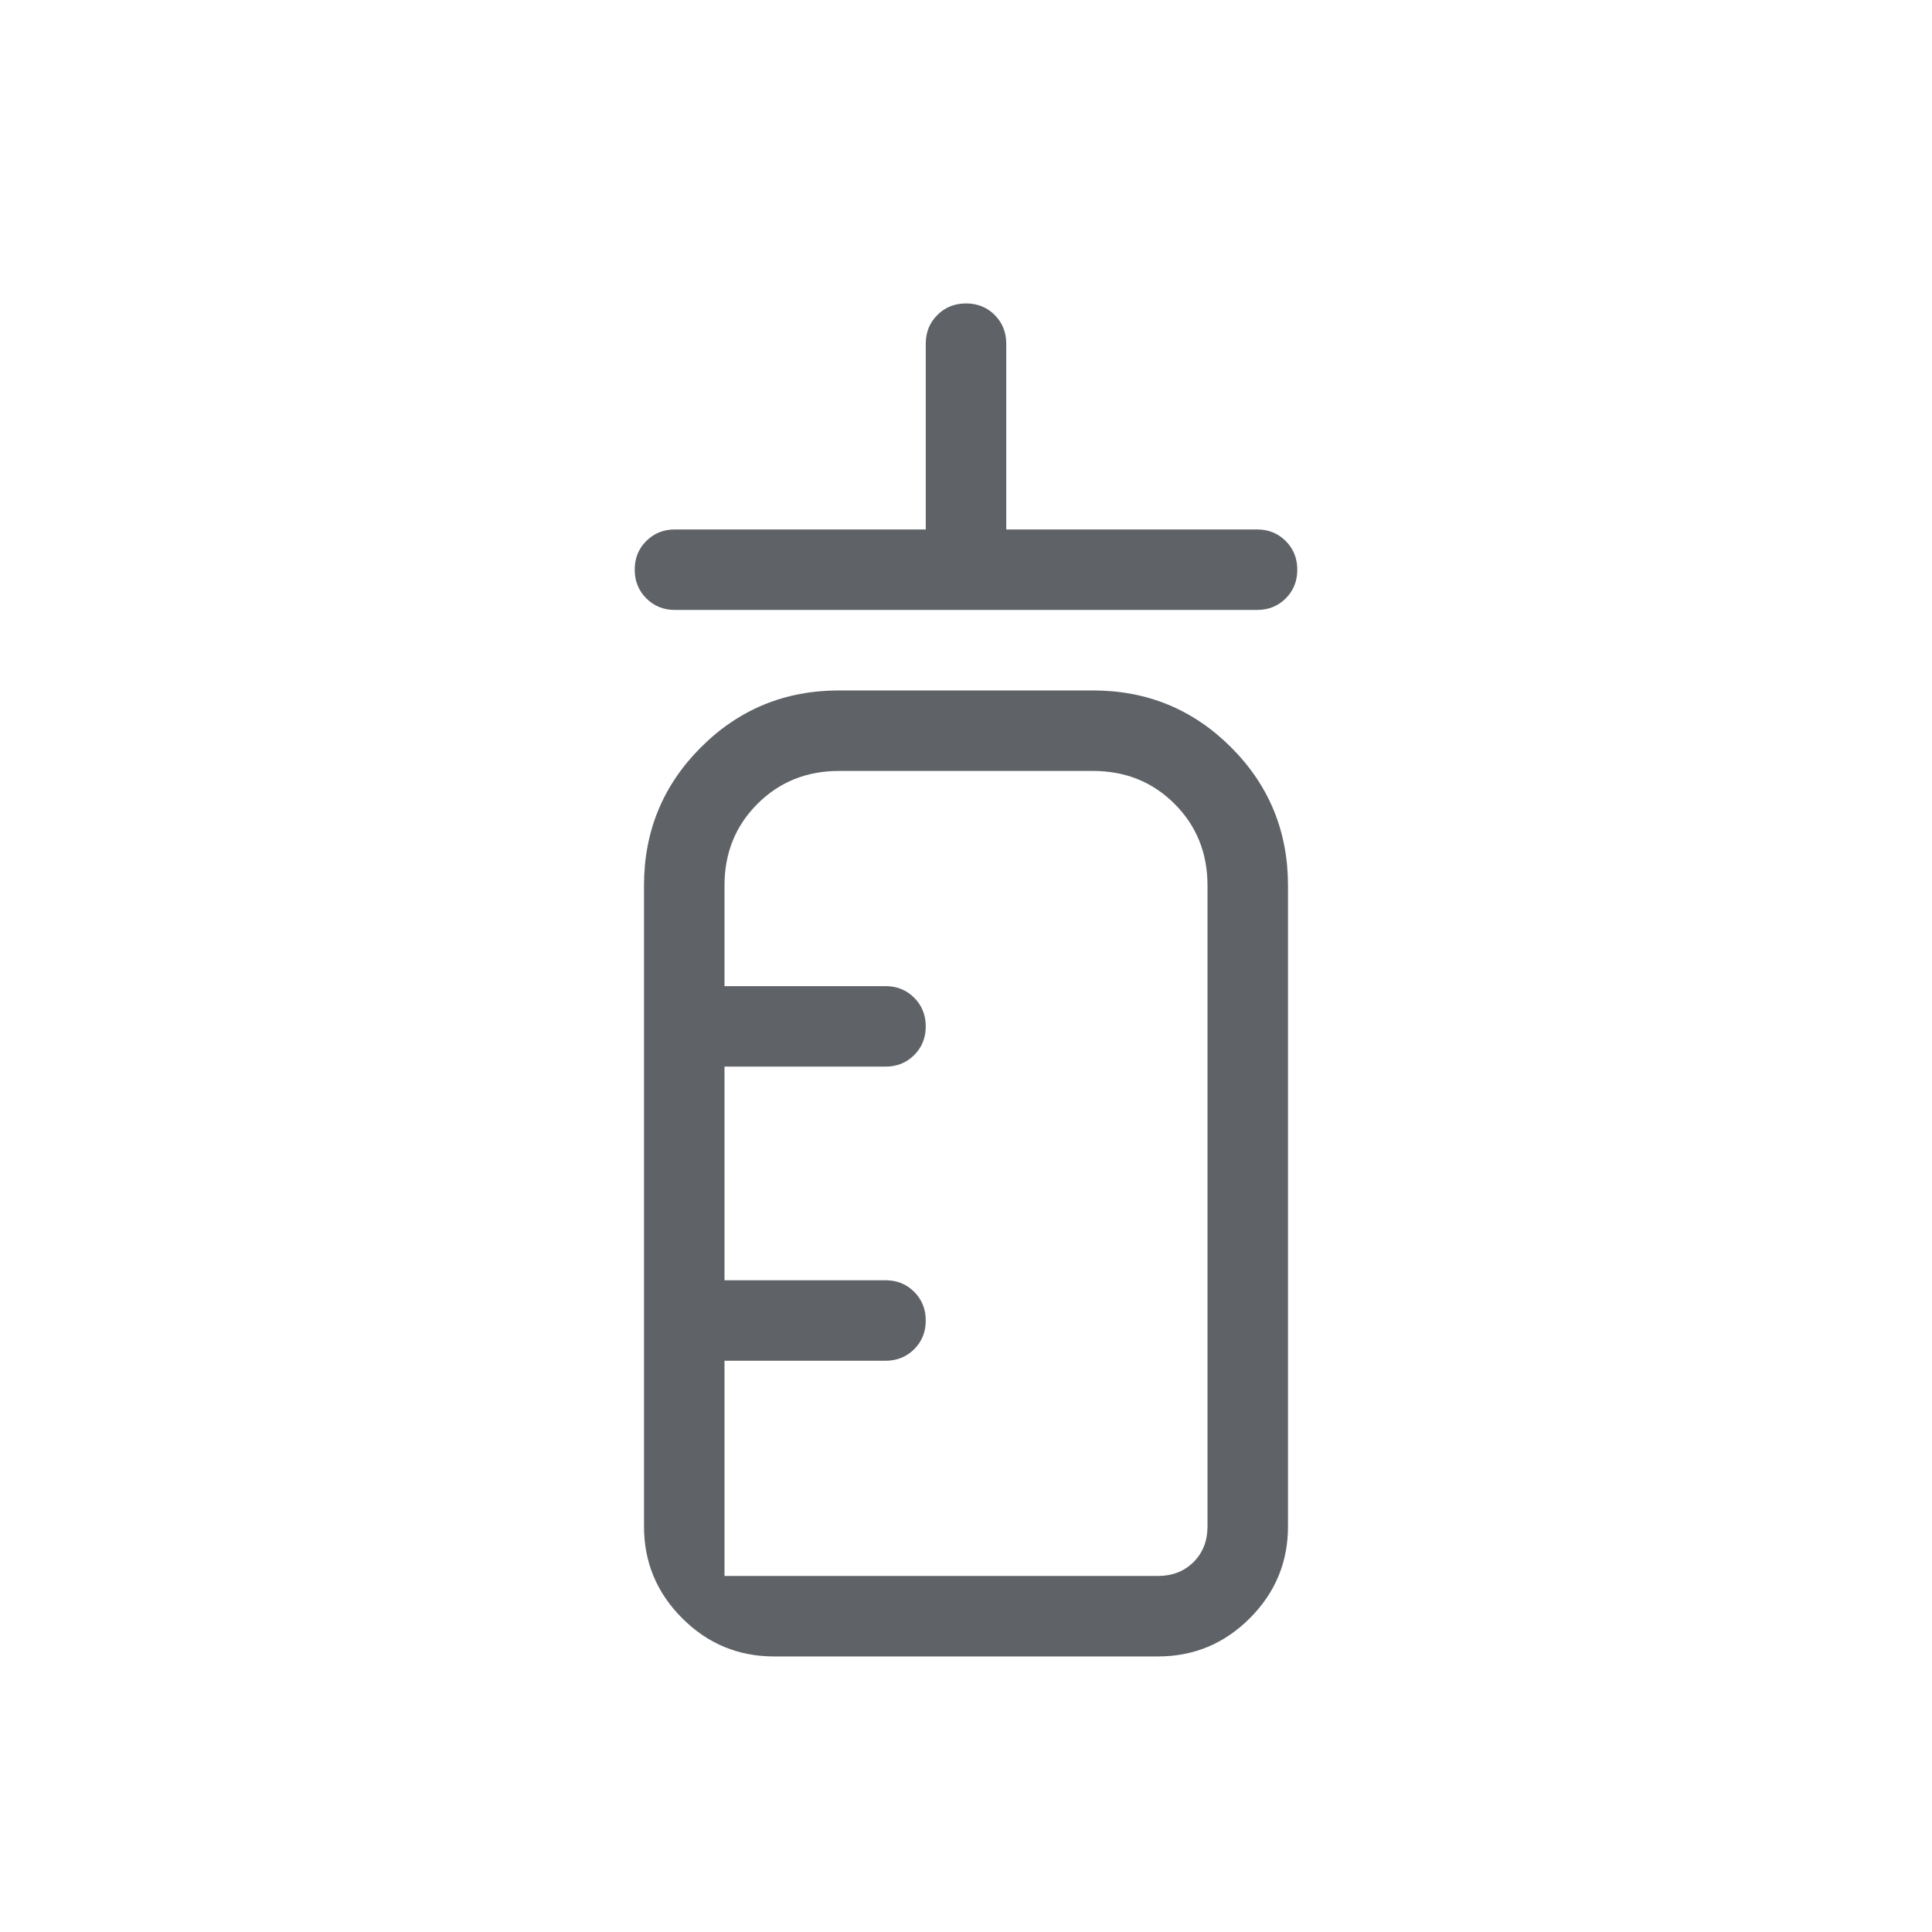 <svg xmlns="http://www.w3.org/2000/svg" height="24px" viewBox="0 -960 960 960" width="24px" fill="#5f6368"><path d="M335.38-656.92q-8.5 0-14.25-5.76t-5.75-14.27q0-8.51 5.75-14.24t14.25-5.73H460v-92.31q0-8.5 5.76-14.25t14.27-5.75q8.51 0 14.24 5.75t5.73 14.25v92.31h124.62q8.5 0 14.25 5.75 5.75 5.76 5.75 14.27 0 8.52-5.75 14.25t-14.25 5.73H335.38Zm49.24 520q-26.66 0-45.64-18.98T320-201.54V-520q0-40.38 28.27-68.65 28.27-28.27 68.65-28.27h126.16q40.38 0 68.65 28.27Q640-560.38 640-520v318.46q0 26.66-18.98 45.64t-45.64 18.98H384.62Zm-24.62-40h215.38q10.77 0 17.7-6.93 6.92-6.92 6.92-17.69V-520q0-24.19-16.37-40.56-16.36-16.36-40.55-16.36H416.92q-24.19 0-40.55 16.36Q360-544.19 360-520v50h80q8.5 0 14.25 5.76t5.75 14.27q0 8.51-5.75 14.24T440-430h-80v106.15h80q8.54 0 14.27 5.76t5.73 14.27q0 8.51-5.75 14.24T440-283.85h-80v106.93Zm0 0v-400V-176.92Z"/></svg>